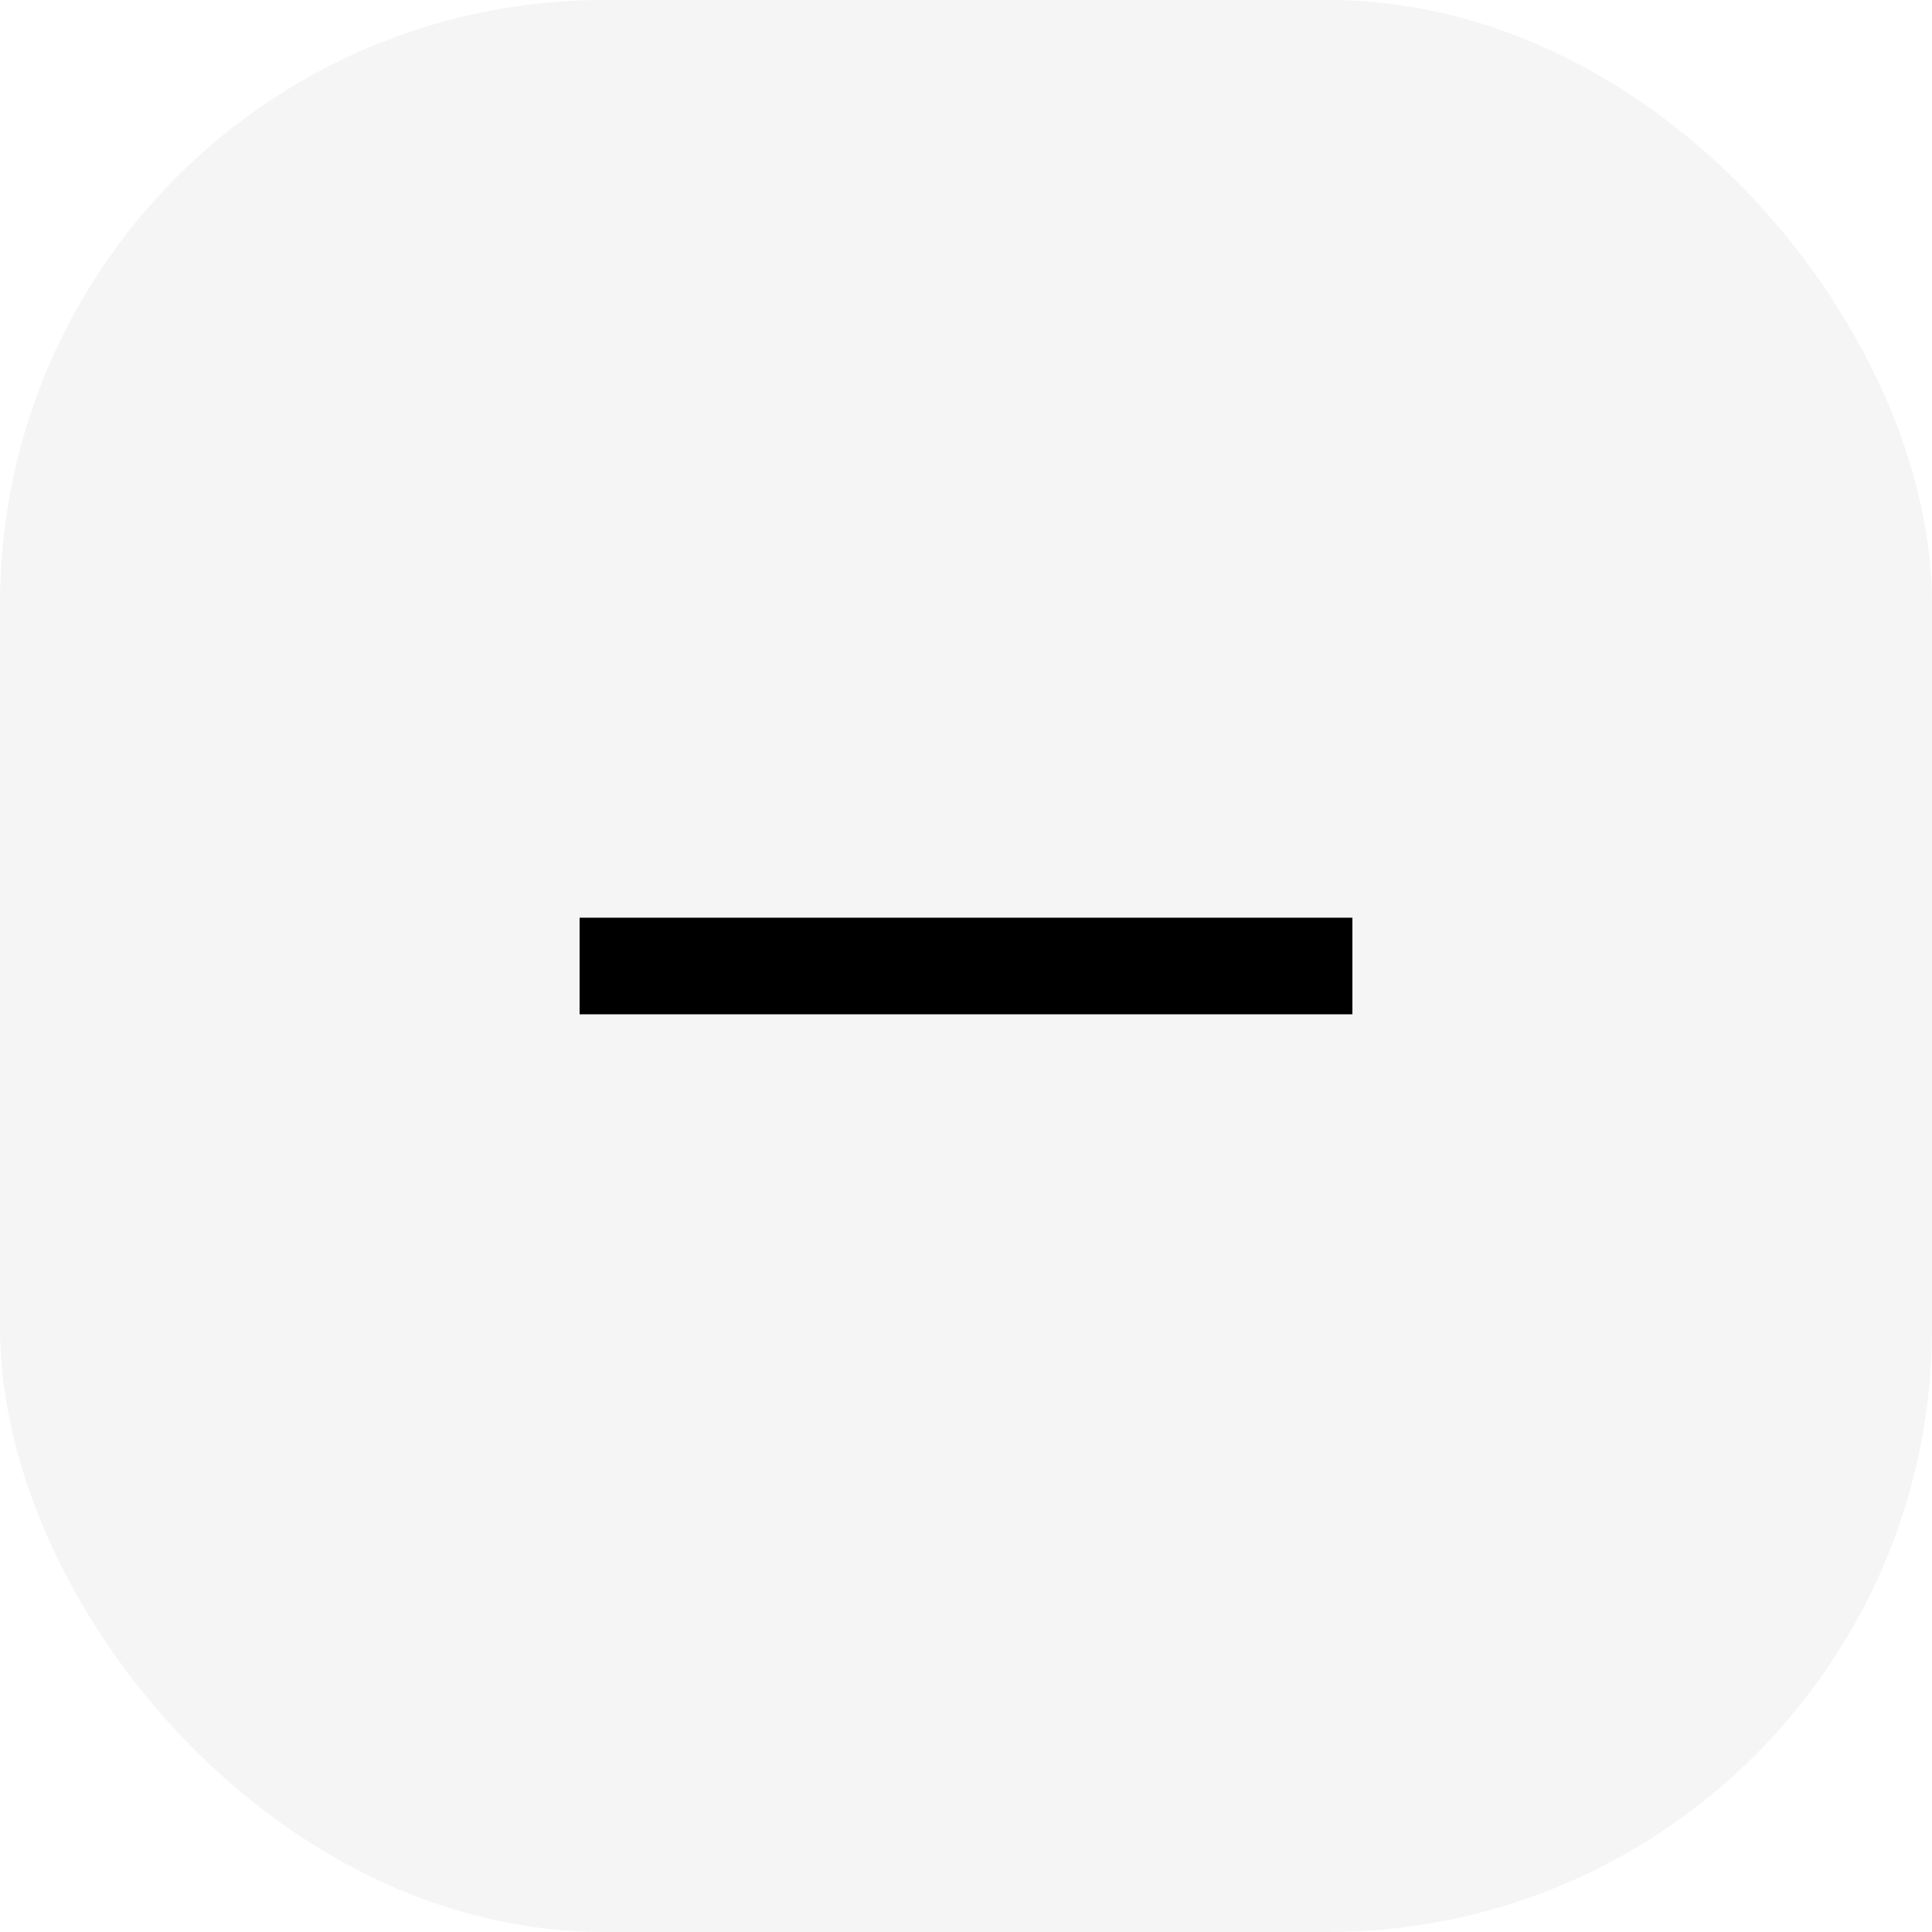 <svg width="32" height="32" viewBox="0 0 32 32" fill="none" xmlns="http://www.w3.org/2000/svg">
<rect width="32" height="32" rx="10" fill="black" fill-opacity="0.04"/>
<path d="M22.4 16.8H9.6V15.2H22.4V16.8Z" fill="black"/>
</svg>
